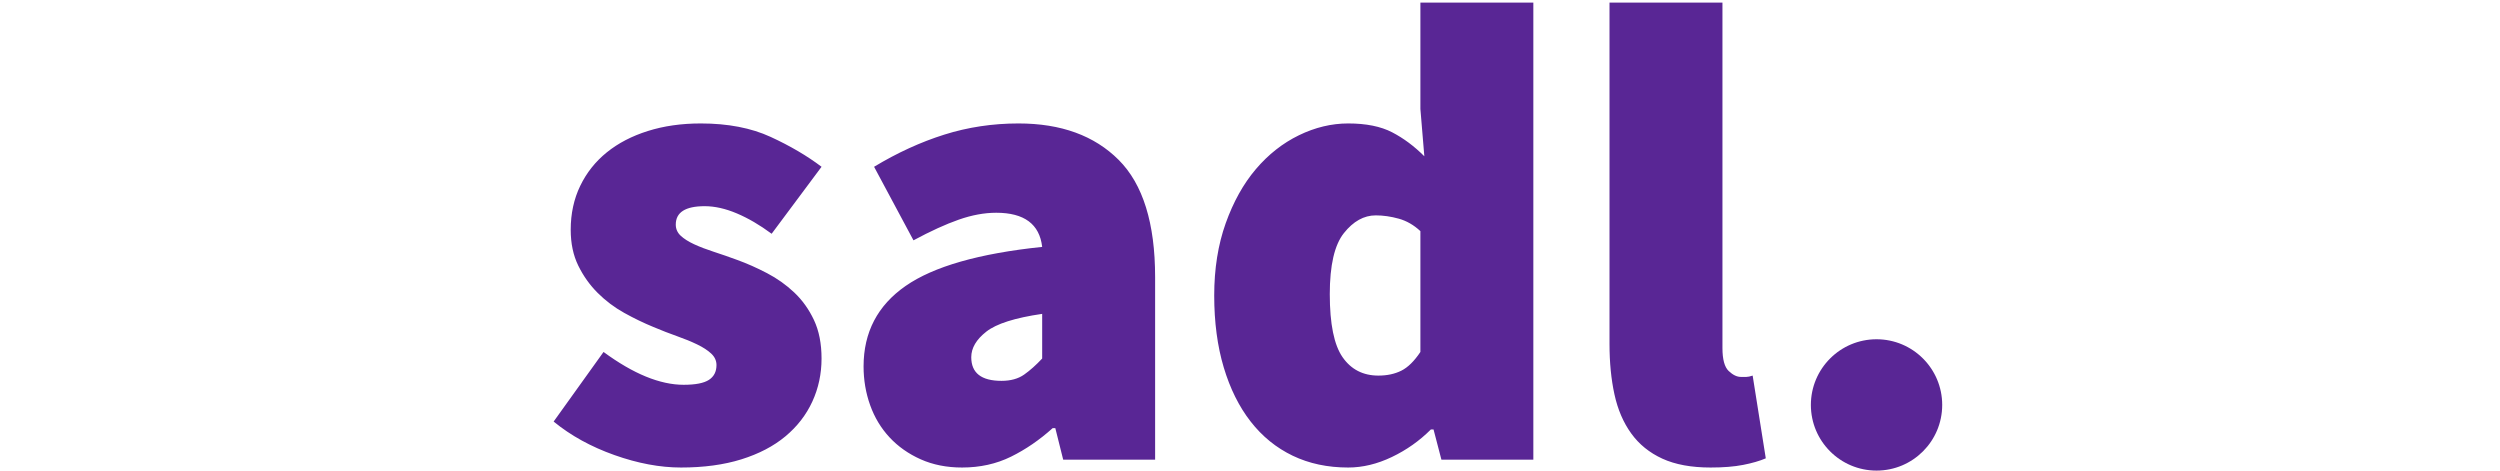 <?xml version="1.0" encoding="UTF-8"?>
<svg height="48px" viewBox="0 0 255 86" xmlns="http://www.w3.org/2000/svg" class="css-1kxv81a-Logo">
  <title>SADL</title>
  <g id="Wordmark" fill="none" fill-rule="evenodd">
    <g id="Group" fill="#592695">
      <path d="M23.52,85.44 C19.68,85.44 15.62,84.68 11.34,83.16 C7.06,81.64 3.36,79.6 0.24,77.04 L9.36,64.32 C14.8,68.32 19.68,70.32 24,70.32 C26.16,70.32 27.7,70.02 28.62,69.42 C29.54,68.82 30,67.92 30,66.72 C30,65.92 29.68,65.22 29.04,64.62 C28.4,64.02 27.54,63.46 26.46,62.94 C25.38,62.42 24.16,61.92 22.8,61.44 C21.44,60.96 20,60.4 18.48,59.76 C16.72,59.04 14.94,58.18 13.14,57.18 C11.34,56.18 9.72,54.96 8.28,53.52 C6.84,52.08 5.66,50.42 4.74,48.54 C3.82,46.66 3.36,44.48 3.36,42 C3.36,39.04 3.94,36.36 5.1,33.96 C6.26,31.56 7.88,29.52 9.96,27.84 C12.04,26.16 14.54,24.86 17.46,23.94 C20.38,23.02 23.6,22.56 27.12,22.56 C32.08,22.56 36.34,23.38 39.9,25.02 C43.46,26.66 46.56,28.48 49.2,30.48 L40.08,42.72 C37.92,41.12 35.8,39.88 33.72,39 C31.64,38.12 29.68,37.68 27.84,37.68 C24.32,37.68 22.56,38.8 22.56,41.04 C22.56,41.84 22.86,42.52 23.46,43.08 C24.06,43.64 24.88,44.16 25.92,44.64 C26.96,45.12 28.16,45.58 29.52,46.02 C30.88,46.46 32.32,46.96 33.84,47.52 C35.6,48.16 37.4,48.96 39.24,49.92 C41.08,50.88 42.74,52.06 44.22,53.46 C45.7,54.86 46.9,56.54 47.82,58.5 C48.74,60.46 49.2,62.8 49.2,65.52 C49.2,68.32 48.64,70.94 47.52,73.38 C46.4,75.82 44.76,77.94 42.6,79.74 C40.44,81.54 37.76,82.94 34.56,83.94 C31.36,84.94 27.68,85.44 23.52,85.44 Z M74.88,85.44 C72.08,85.44 69.56,84.94 67.32,83.94 C65.08,82.94 63.18,81.6 61.62,79.92 C60.06,78.24 58.88,76.28 58.08,74.04 C57.28,71.8 56.88,69.44 56.88,66.96 C56.88,60.72 59.44,55.82 64.56,52.26 C69.68,48.7 78,46.32 89.52,45.12 C89.04,40.96 86.24,38.88 81.12,38.88 C78.96,38.88 76.68,39.3 74.28,40.14 C71.88,40.98 69.12,42.24 66,43.92 L58.8,30.48 C63.04,27.92 67.32,25.96 71.64,24.6 C75.96,23.24 80.48,22.56 85.2,22.56 C92.96,22.56 99.06,24.78 103.5,29.22 C107.94,33.66 110.16,40.8 110.16,50.64 L110.16,84 L93.36,84 L91.92,78.24 L91.44,78.24 C89.04,80.4 86.5,82.14 83.82,83.46 C81.14,84.78 78.16,85.44 74.88,85.44 Z M82.08,69.6 C83.76,69.6 85.14,69.22 86.22,68.46 C87.3,67.7 88.4,66.72 89.52,65.52 L89.52,57.36 C84.56,58.08 81.16,59.16 79.32,60.6 C77.48,62.04 76.56,63.6 76.56,65.28 C76.56,68.16 78.4,69.6 82.08,69.6 Z M145.44,85.44 C141.68,85.44 138.3,84.72 135.3,83.28 C132.3,81.84 129.74,79.76 127.62,77.04 C125.5,74.32 123.86,71.02 122.7,67.14 C121.54,63.26 120.96,58.88 120.96,54 C120.96,49.12 121.66,44.72 123.06,40.8 C124.46,36.88 126.3,33.58 128.58,30.9 C130.86,28.22 133.48,26.16 136.44,24.72 C139.4,23.28 142.4,22.56 145.44,22.56 C148.72,22.56 151.4,23.1 153.48,24.18 C155.56,25.26 157.52,26.72 159.36,28.56 L158.64,19.92 L158.64,0.48 L179.28,0.48 L179.28,84 L162.48,84 L161.04,78.48 L160.56,78.48 C158.48,80.56 156.1,82.24 153.42,83.52 C150.74,84.8 148.08,85.44 145.44,85.44 Z M150.96,68.64 C152.56,68.64 153.96,68.34 155.16,67.74 C156.36,67.14 157.52,66 158.64,64.32 L158.64,42.24 C157.44,41.12 156.12,40.36 154.68,39.96 C153.24,39.56 151.84,39.36 150.48,39.36 C148.32,39.36 146.38,40.44 144.66,42.6 C142.94,44.76 142.08,48.48 142.08,53.76 C142.08,59.2 142.86,63.04 144.42,65.28 C145.98,67.52 148.16,68.64 150.96,68.64 Z M211.68,85.44 C208.16,85.44 205.22,84.9 202.86,83.82 C200.5,82.74 198.6,81.2 197.16,79.2 C195.72,77.2 194.7,74.82 194.1,72.06 C193.5,69.3 193.2,66.24 193.2,62.88 L193.2,0.48 L213.84,0.48 L213.84,63.6 C213.84,65.68 214.22,67.08 214.98,67.8 C215.74,68.52 216.48,68.88 217.2,68.88 L218.22,68.88 C218.5,68.88 218.88,68.8 219.36,68.64 L221.76,83.76 C220.64,84.24 219.26,84.64 217.62,84.96 C215.98,85.28 214,85.44 211.68,85.44 Z" id="sadl"></path>
      <circle id="Oval" fill-rule="nonzero" cx="242" cy="74" r="12" class="css-1yp2qak-pulsateStyle"></circle>
    </g>
  </g>
</svg>
